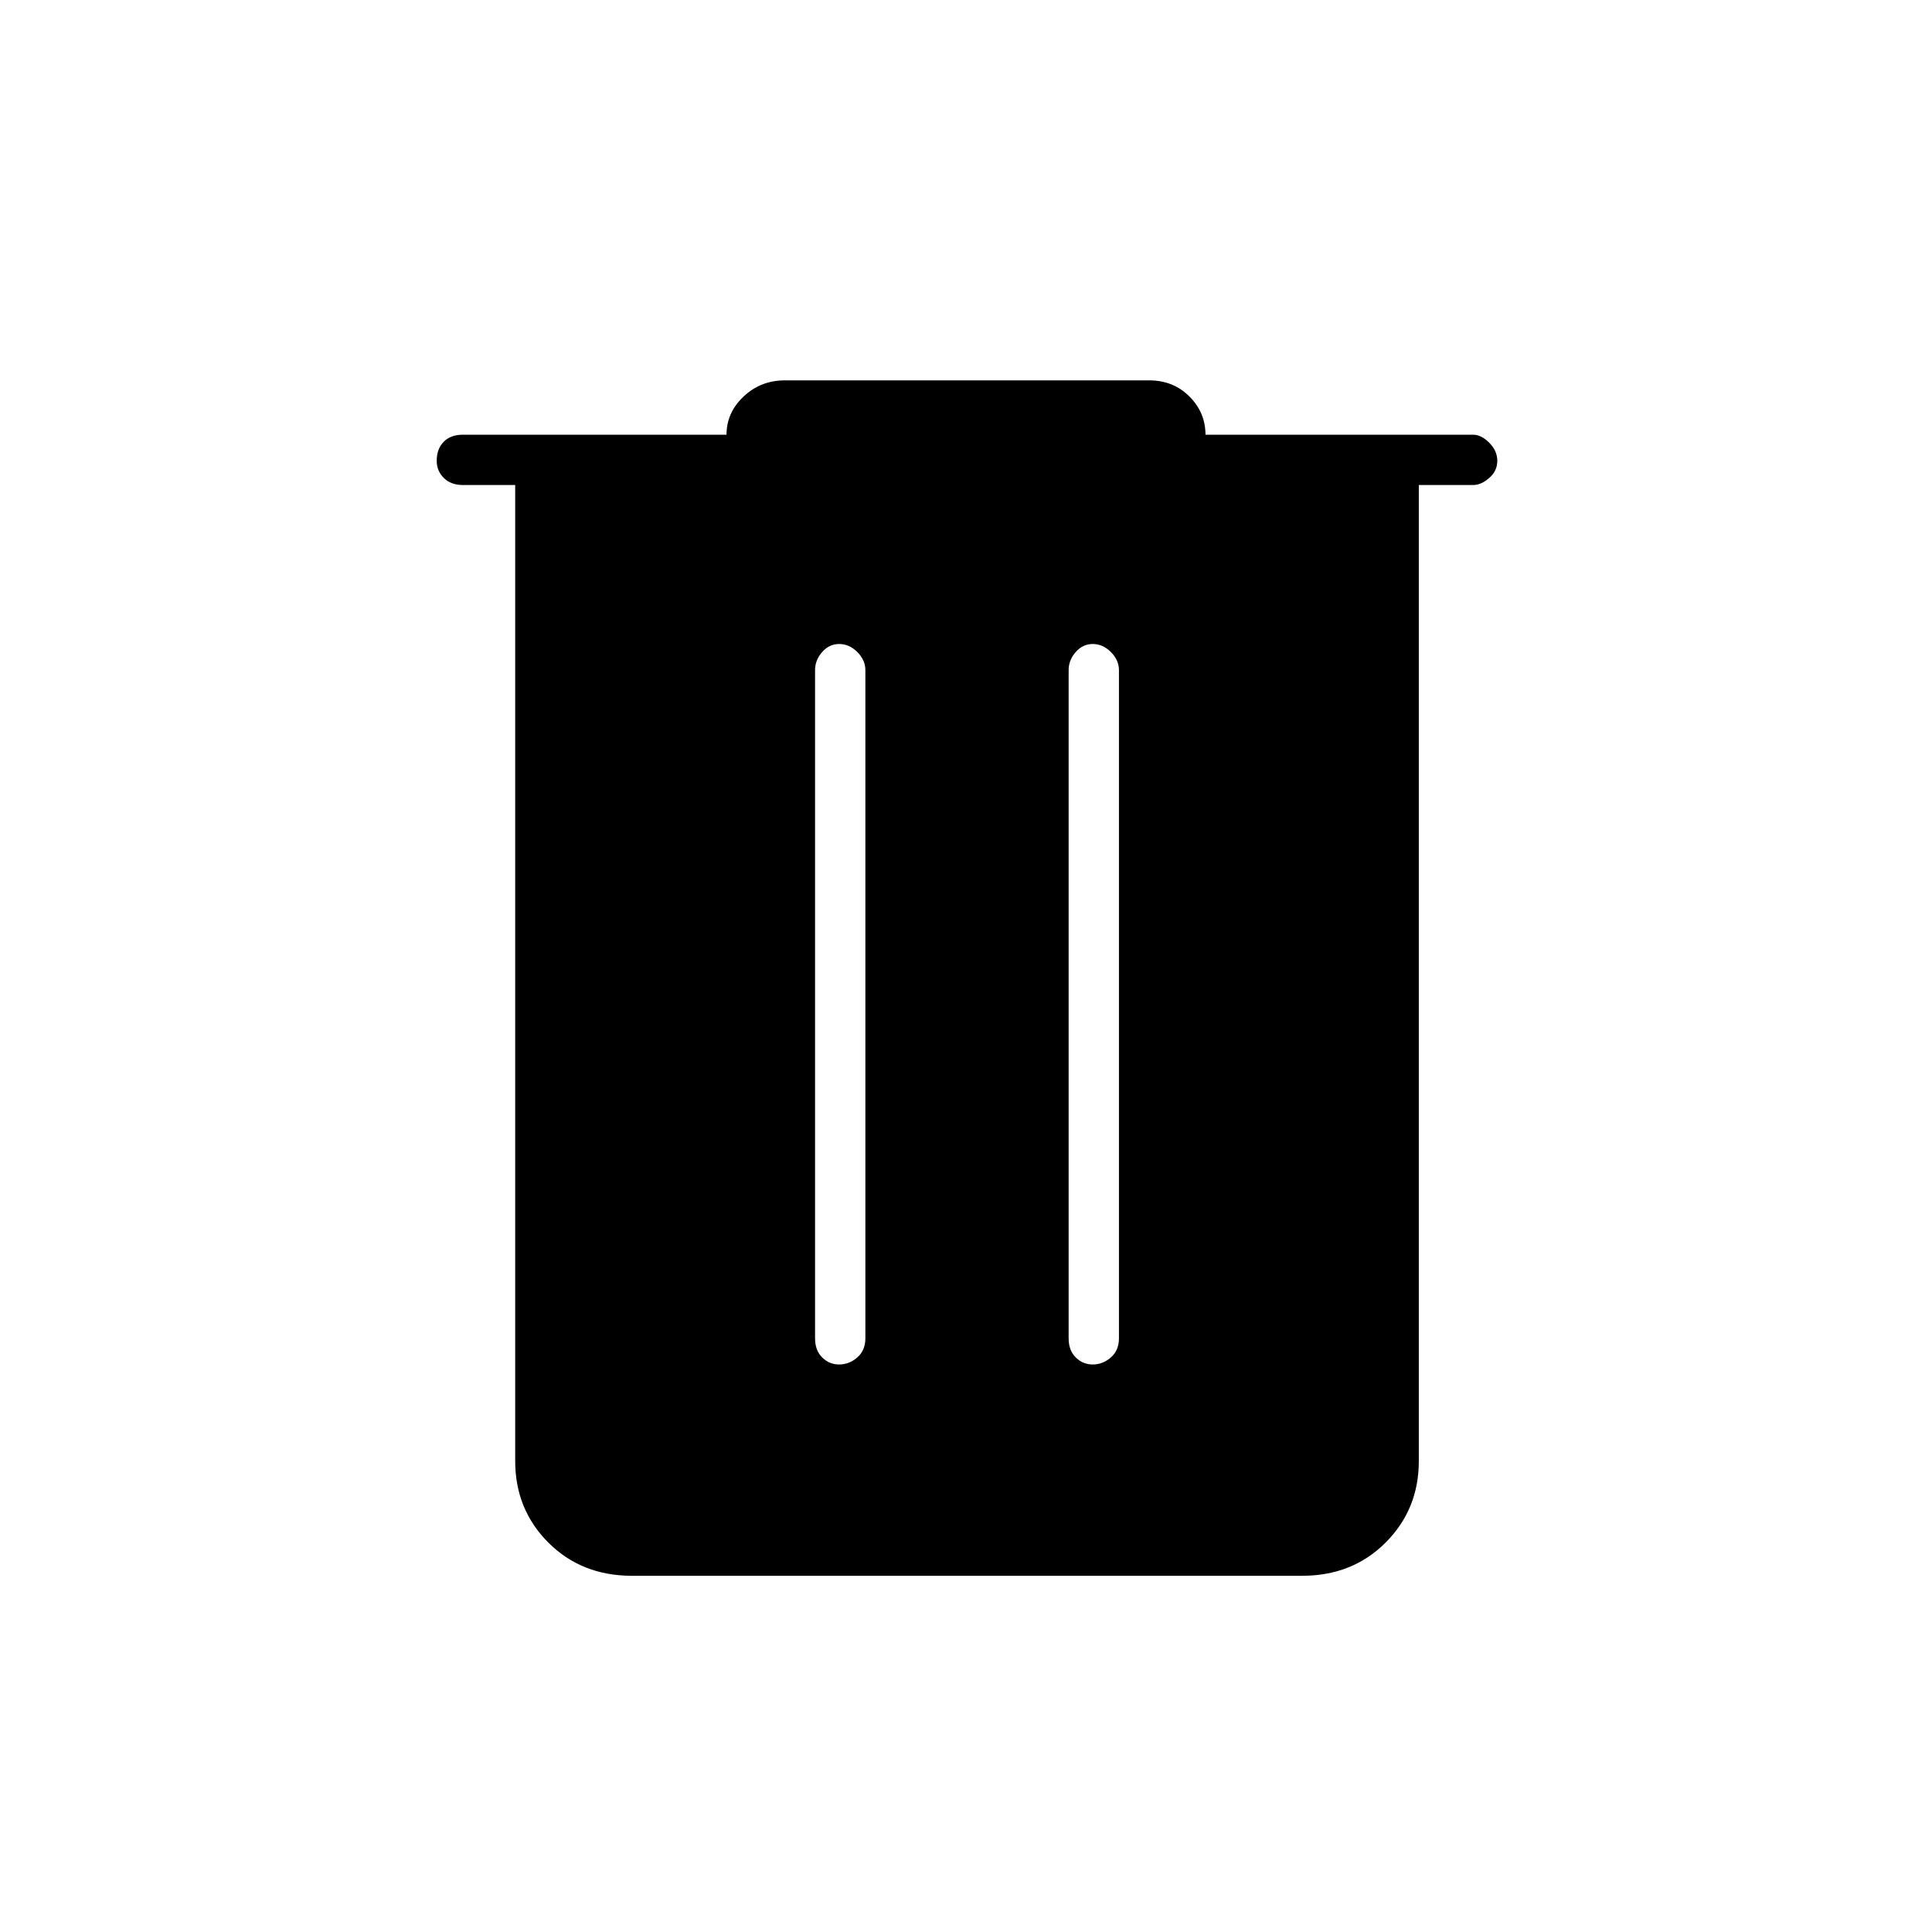 <svg xmlns="http://www.w3.org/2000/svg" height="24" width="24"><path d="M7.85 19.575q-.625 0-1.038-.412Q6.4 18.75 6.4 18.15V6.025h-.65q-.15 0-.237-.088-.088-.087-.088-.212 0-.15.088-.238Q5.6 5.4 5.75 5.4h3.275q0-.275.213-.475.212-.2.512-.2h4.525q.3 0 .5.2t.2.475H18.3q.1 0 .2.1t.1.225q0 .125-.1.212-.1.088-.2.088h-.675V18.15q0 .6-.413 1.013-.412.412-1.037.412Zm2.275-2.95q0 .15.088.237.087.088.212.088t.225-.088q.1-.087.1-.237v-8.3q0-.125-.1-.225t-.225-.1q-.125 0-.212.1-.088.1-.088.225Zm3.15 0q0 .15.088.237.087.088.212.088t.225-.088q.1-.087.1-.237v-8.3q0-.125-.1-.225t-.225-.1q-.125 0-.212.1-.088.1-.088.225Z"/></svg>